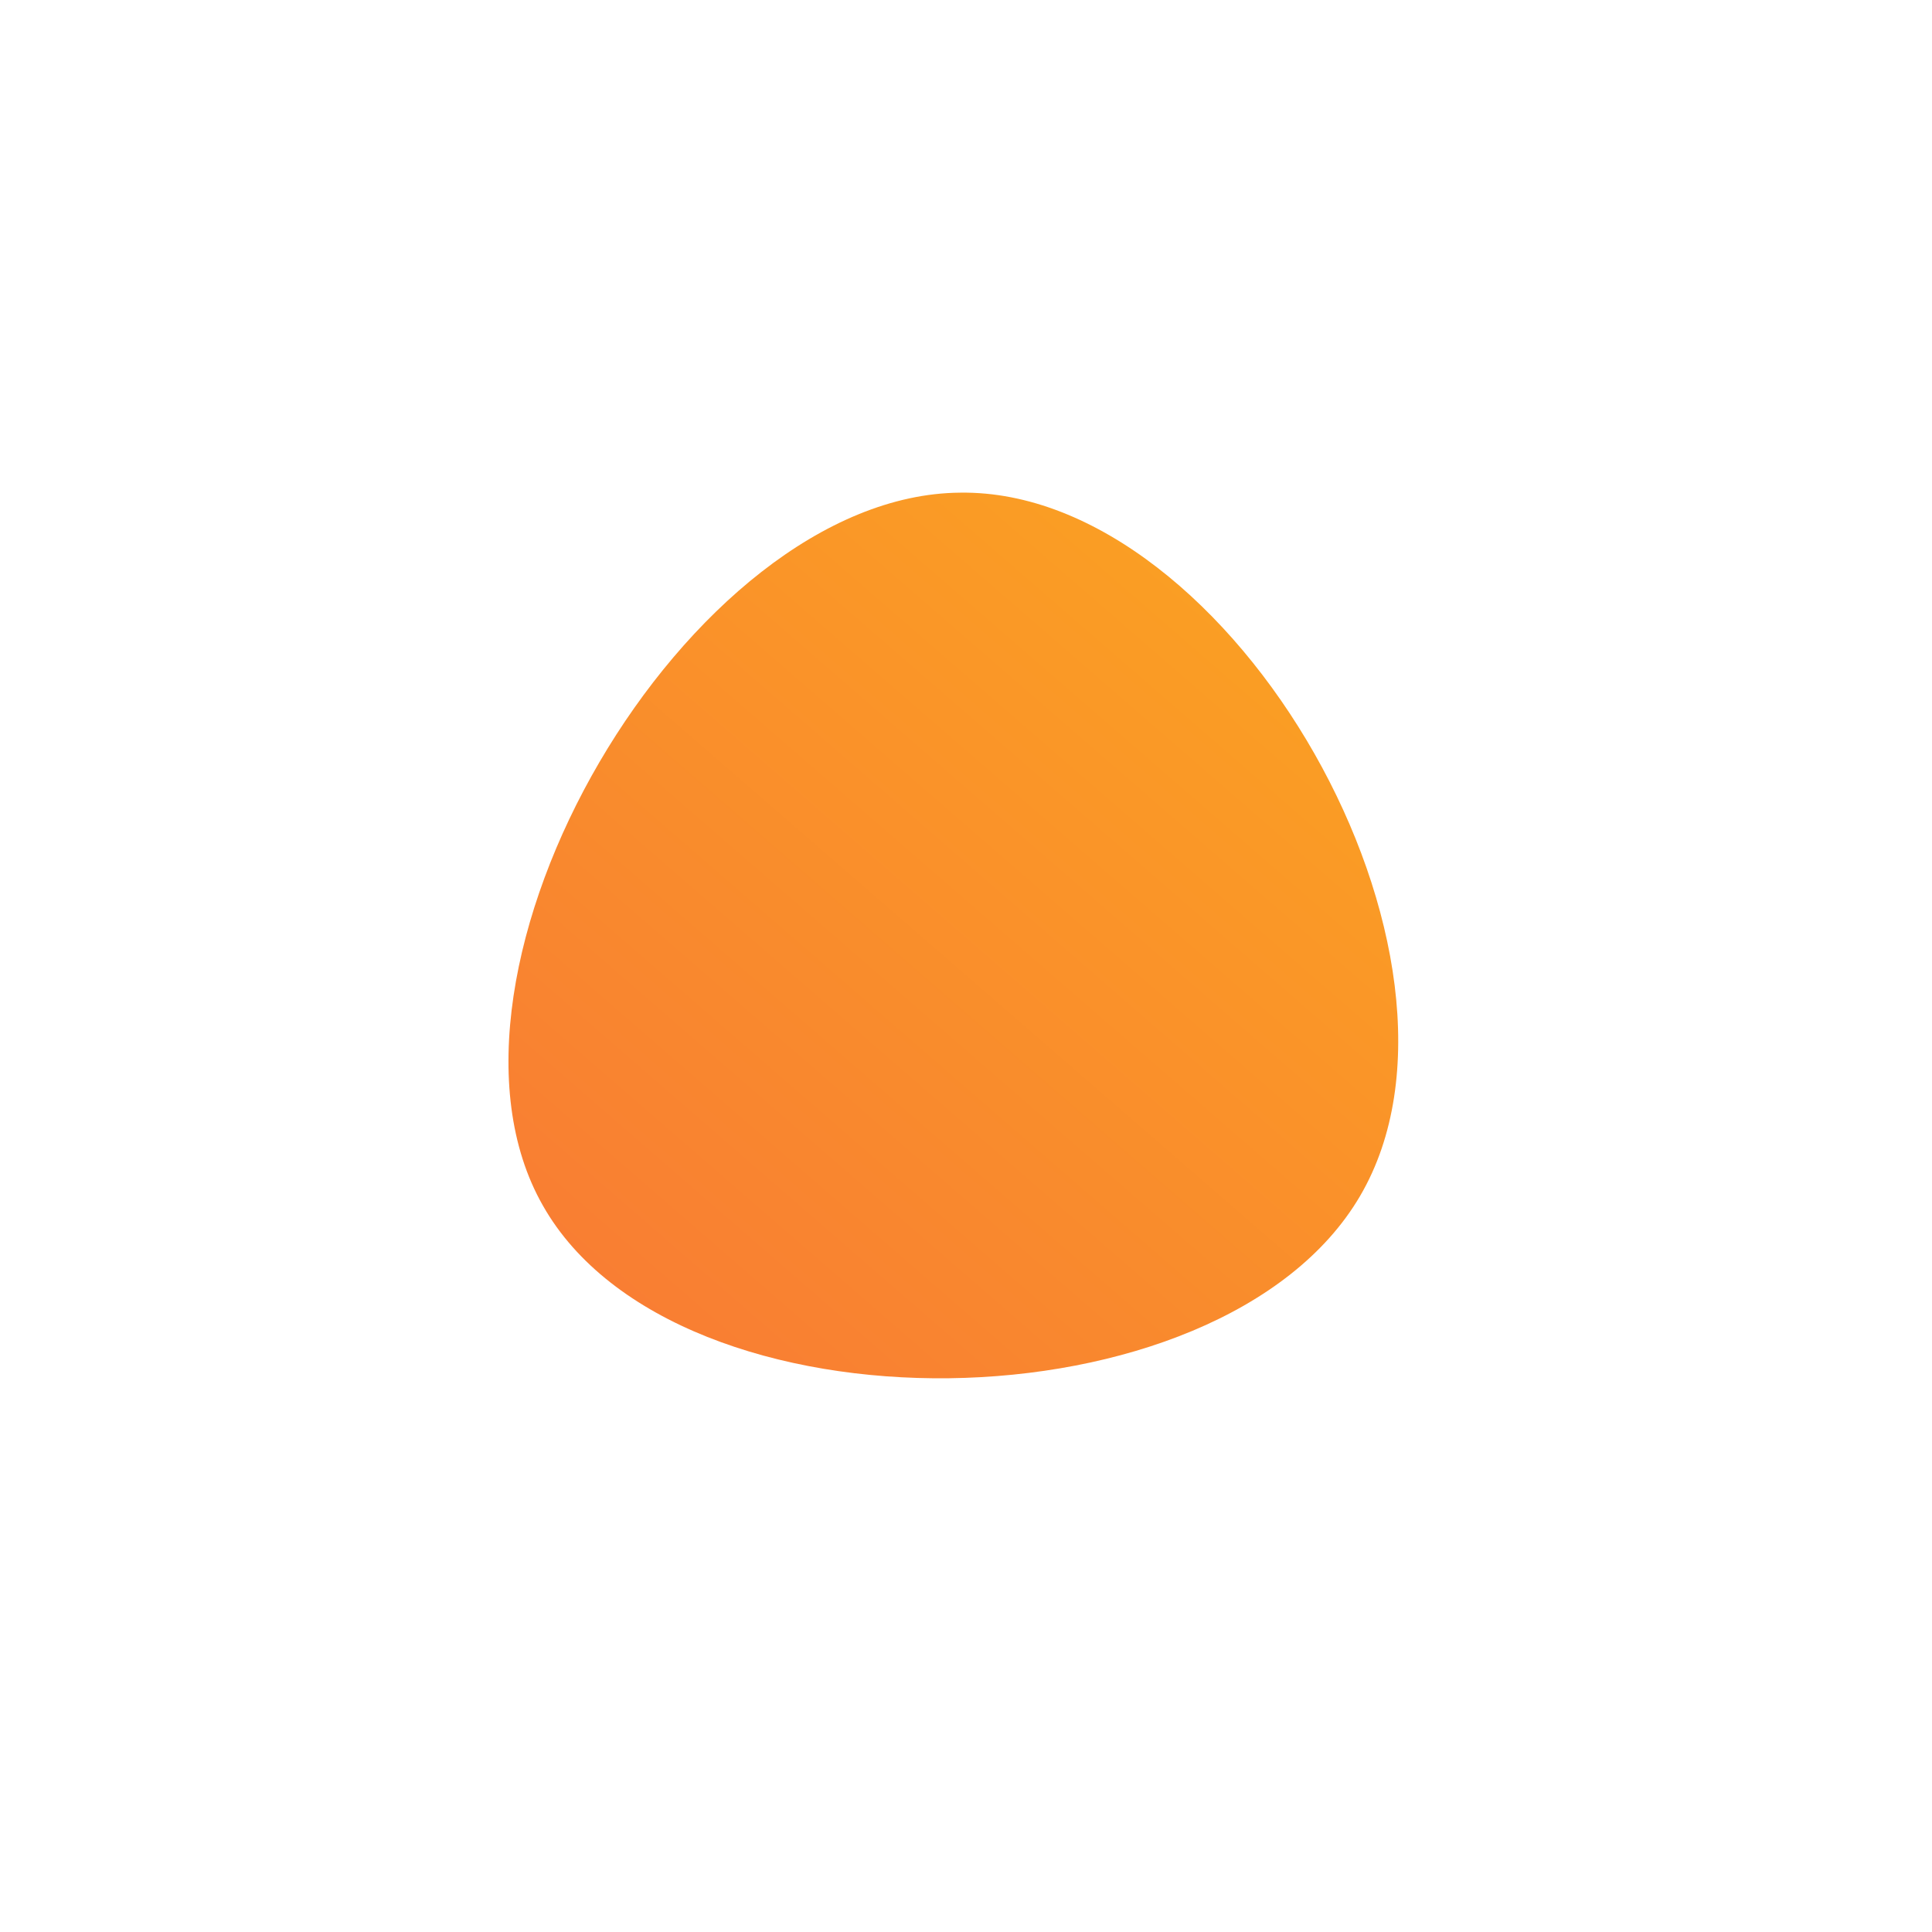 <svg id="sw-js-blob-svg" viewBox="0 0 100 100" xmlns="http://www.w3.org/2000/svg" version="1.1">
                    <defs> 
                        <linearGradient id="sw-gradient" x1="0" x2="1" y1="1" y2="0">
                            <stop id="stop1" stop-color="rgba(248, 117, 55, 1)" offset="0%"></stop>
                            <stop id="stop2" stop-color="rgba(251, 168, 31, 1)" offset="100%"></stop>
                        </linearGradient>
                    </defs>
                <path fill="url(#sw-gradient)" d="M20.4,11.9C13.2,24.2,-15,24.6,-21.9,12.4C-28.8,0.3,-14.4,-24.4,-0.3,-24.5C13.8,-24.7,27.6,-0.4,20.4,11.9Z" width="100%" height="100%" transform="translate(50 50)" style="transition: all 0.3s ease 0s;" stroke-width="0"></path>
              </svg>
